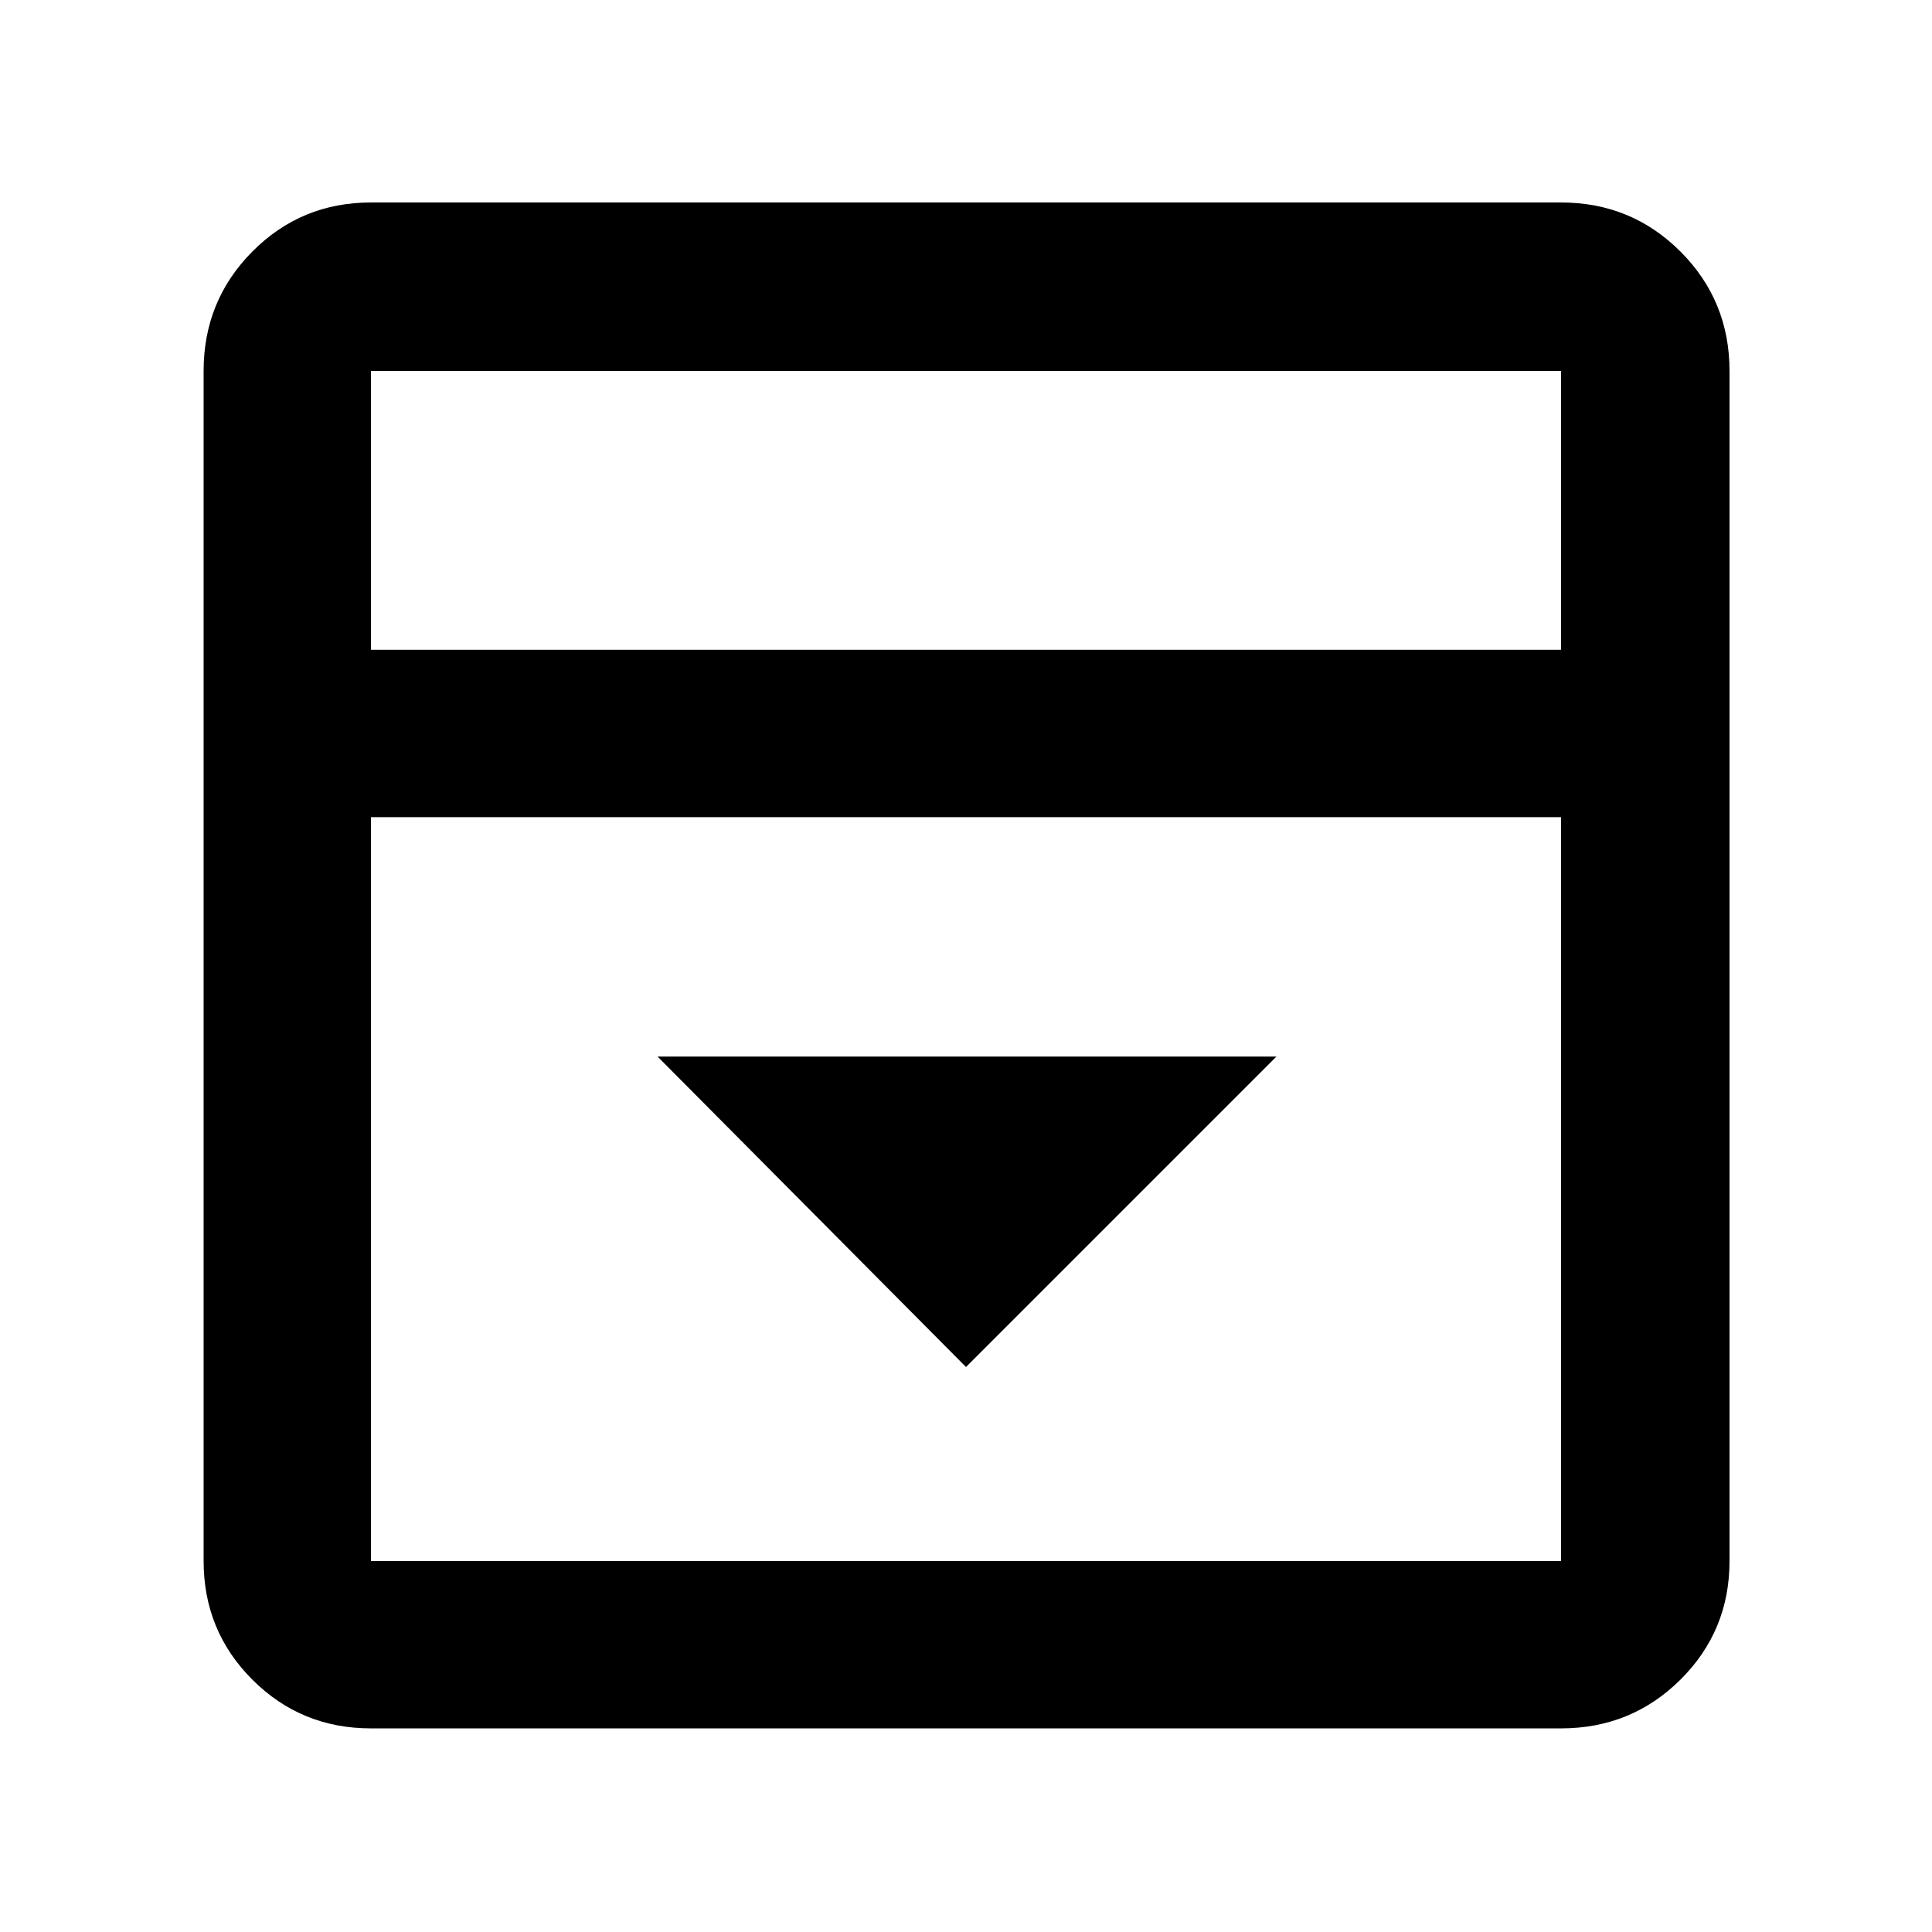 <svg xmlns="http://www.w3.org/2000/svg" height="48" viewBox="0 96 960 960" width="48"><path d="M480 775.261 634.261 621H326.739L480 775.261ZM184.348 954.826q-34.735 0-58.955-24.219-24.219-24.22-24.219-58.955V280.348q0-34.968 24.219-59.354 24.22-24.385 58.955-24.385h591.304q34.968 0 59.354 24.385 24.385 24.386 24.385 59.354v591.304q0 34.735-24.385 58.955-24.386 24.219-59.354 24.219H184.348ZM775.652 418.87V280.348H184.348V418.87h591.304Zm-591.304 83.174v369.608h591.304V502.044H184.348Zm0-83.174V280.348 418.87Z"/></svg>